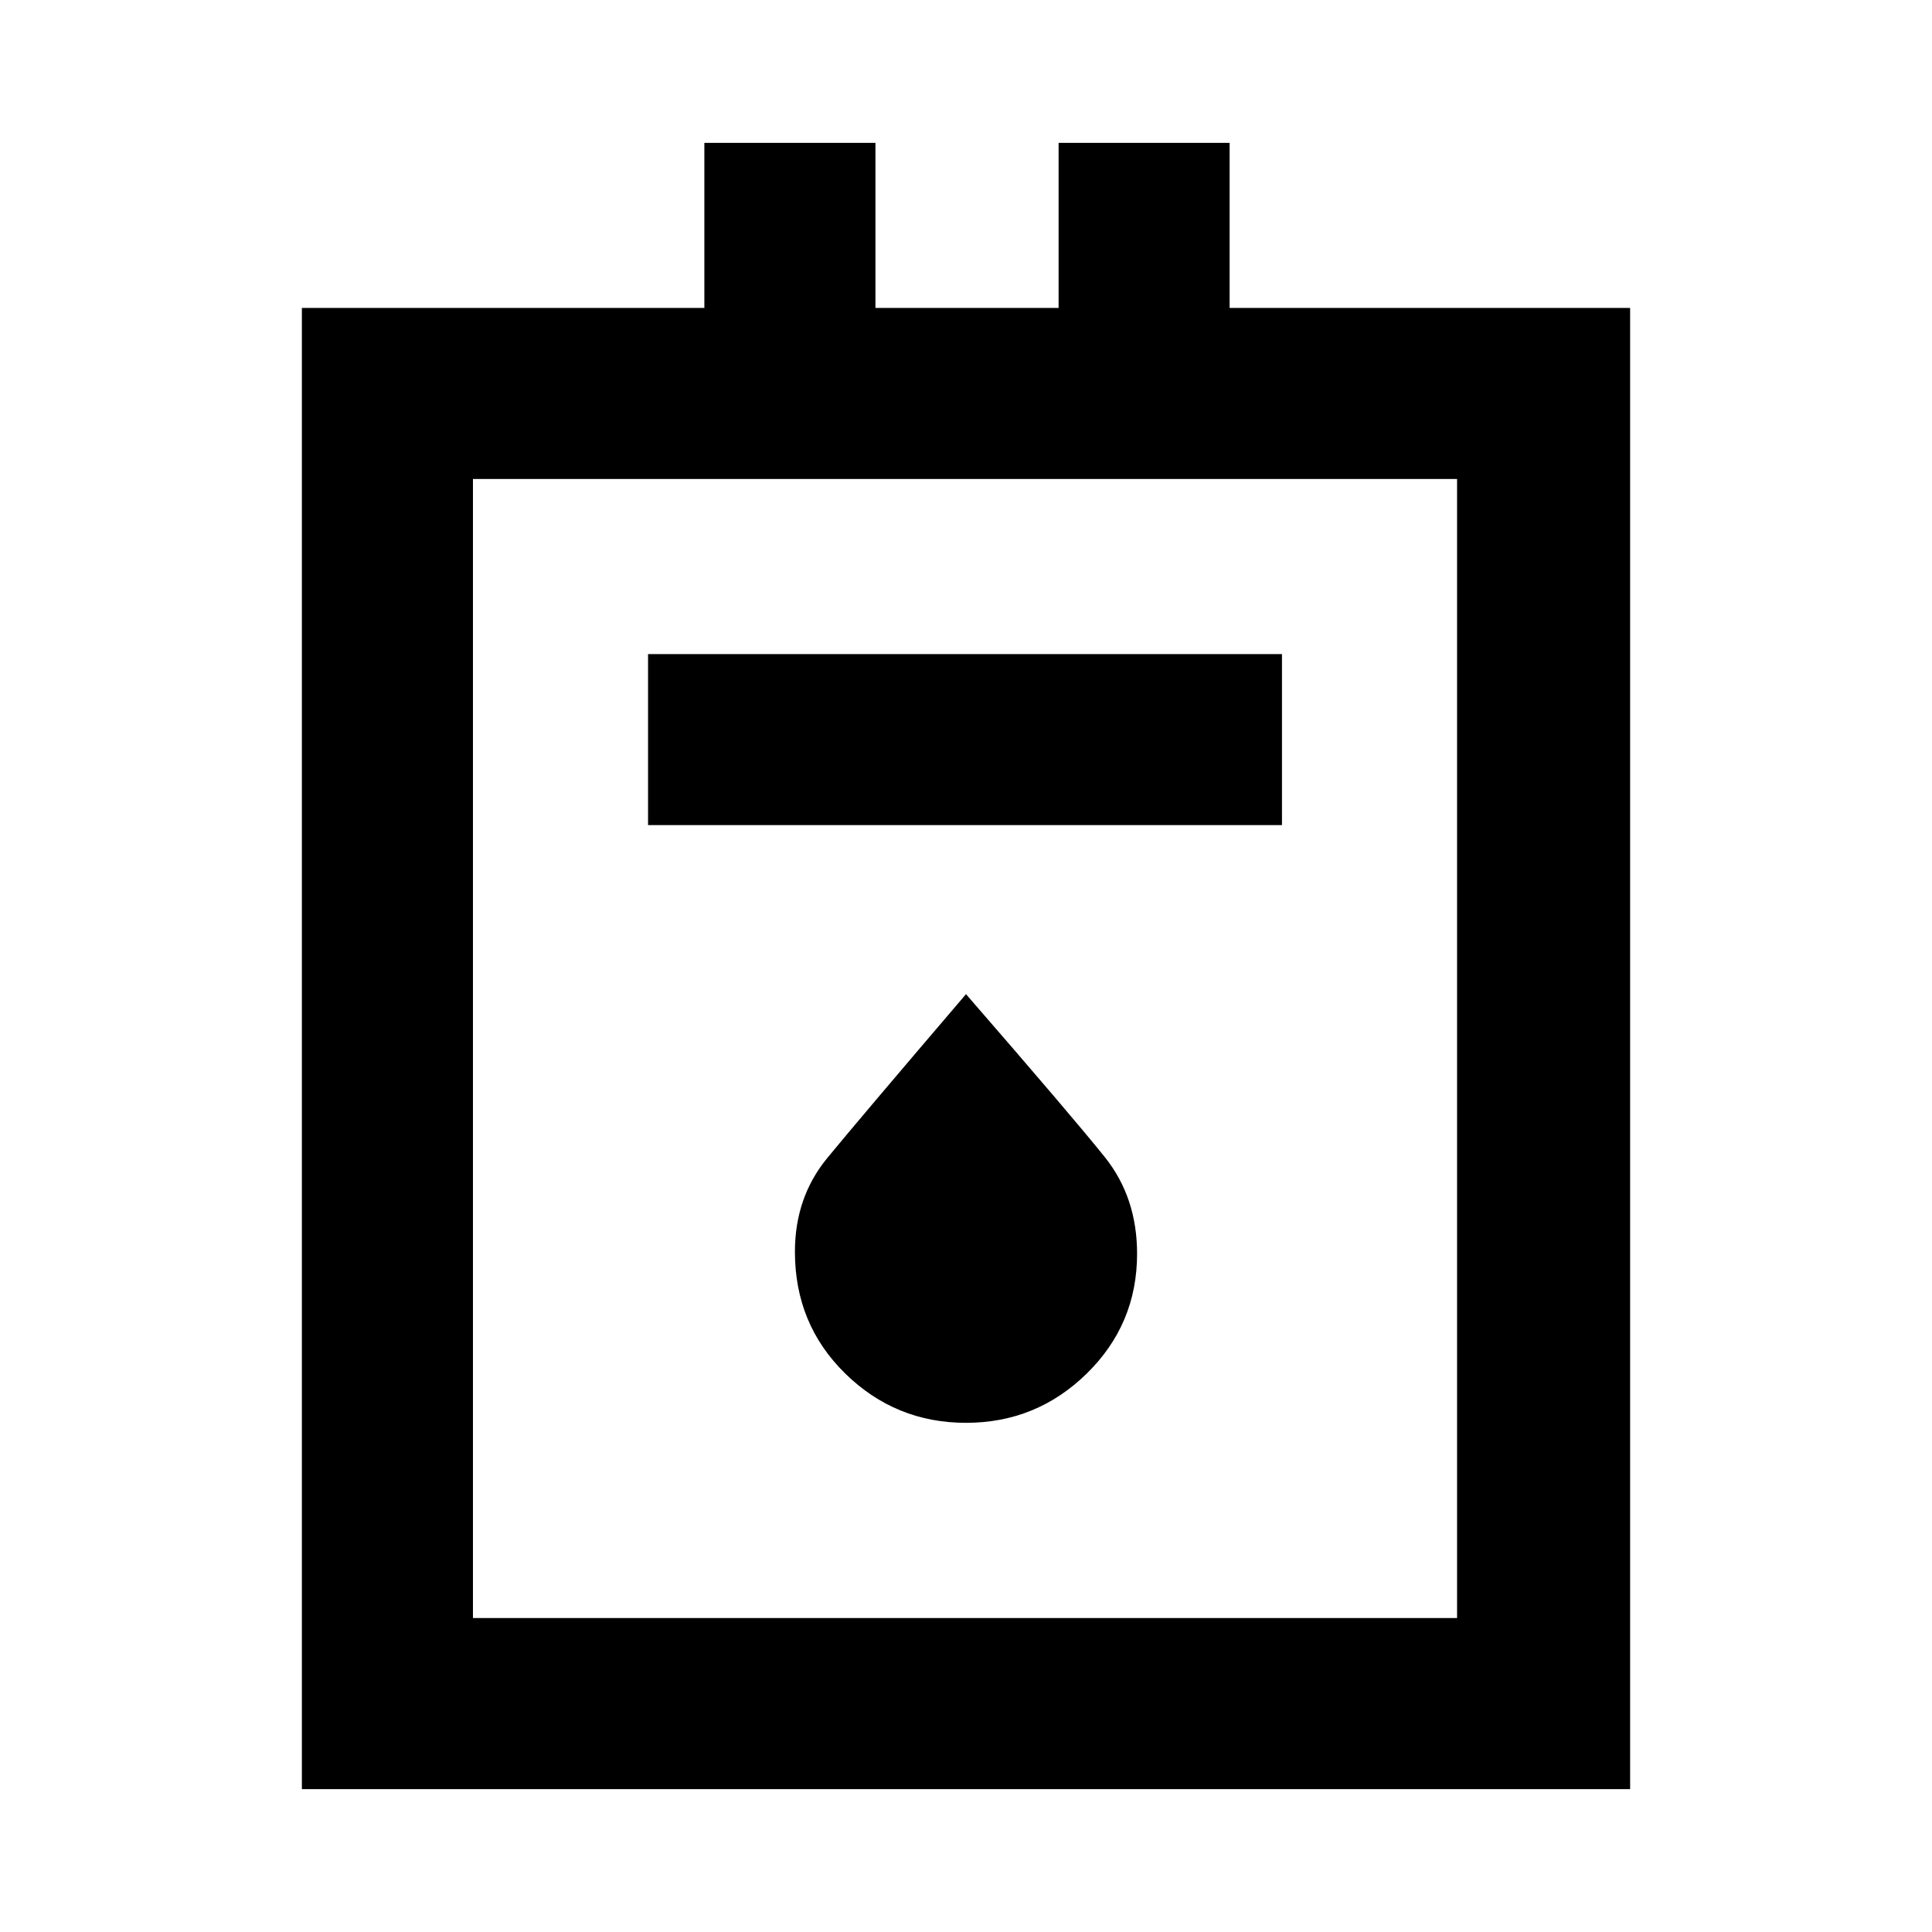 <svg xmlns="http://www.w3.org/2000/svg" height="40" width="40"><path d="M6.25 37.042V6.375h8.333V2.958h3.542v3.417h3.792V2.958h3.541v3.417h8.292v30.667ZM9.792 33.5h20.375V9.917H9.792Zm3.625-16.417h13.125v-3.541H13.417ZM20 29.458q1.458 0 2.5-1.02 1.042-1.021 1.042-2.48 0-1.166-.667-2-.667-.833-2.875-3.375-2.208 2.584-2.875 3.396-.667.813-.667 1.938 0 1.5 1.042 2.521 1.042 1.02 2.5 1.02ZM9.792 33.5V9.917 33.5Z"/></svg>